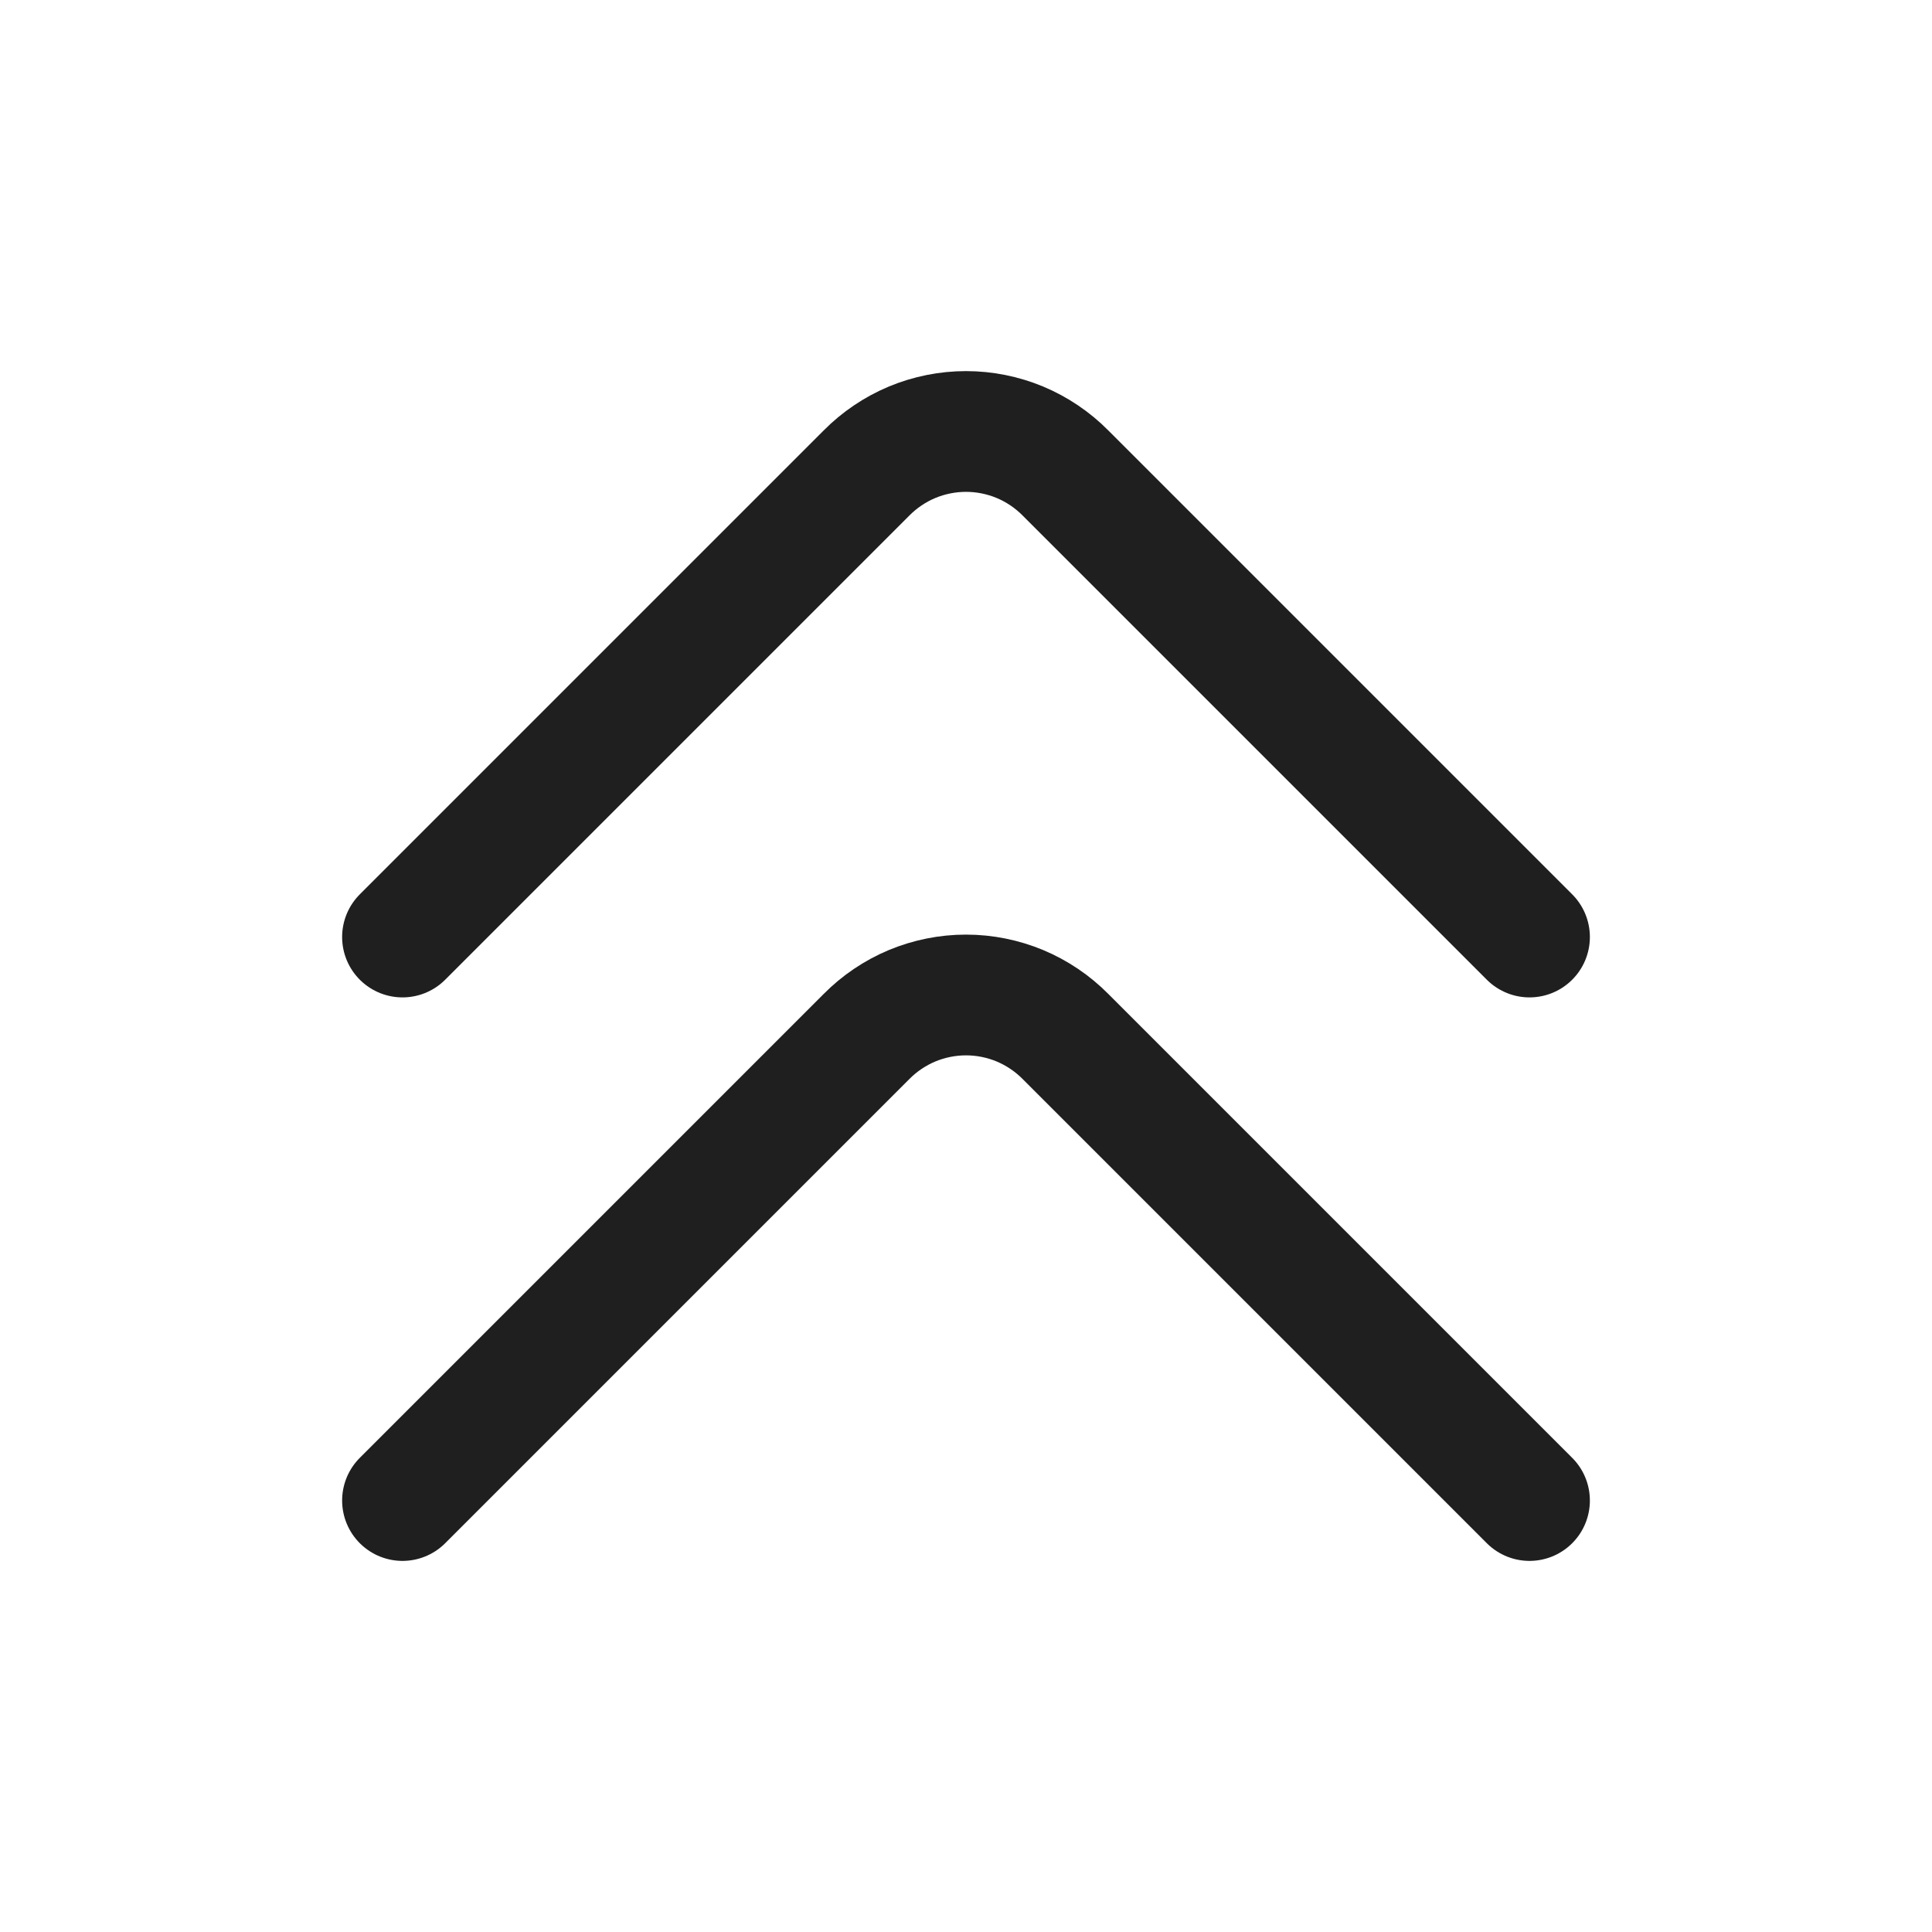 <svg width="24" height="24" viewBox="0 0 24 24" fill="none" xmlns="http://www.w3.org/2000/svg">
<path d="M5 18.64L10.763 12.877C10.925 12.713 11.118 12.583 11.33 12.494C11.542 12.406 11.77 12.36 12 12.36C12.23 12.36 12.458 12.406 12.67 12.494C12.882 12.583 13.075 12.713 13.237 12.877L19 18.64" stroke="#1F1F1F" stroke-width="1.5" stroke-linecap="round" stroke-linejoin="round"/>
<path d="M5 11.64L10.763 5.877C10.925 5.713 11.118 5.583 11.33 5.494C11.542 5.406 11.77 5.36 12 5.36C12.23 5.36 12.458 5.406 12.67 5.494C12.882 5.583 13.075 5.713 13.237 5.877L19 11.64" stroke="#1F1F1F" stroke-width="1.5" stroke-linecap="round" stroke-linejoin="round"/>
</svg>
